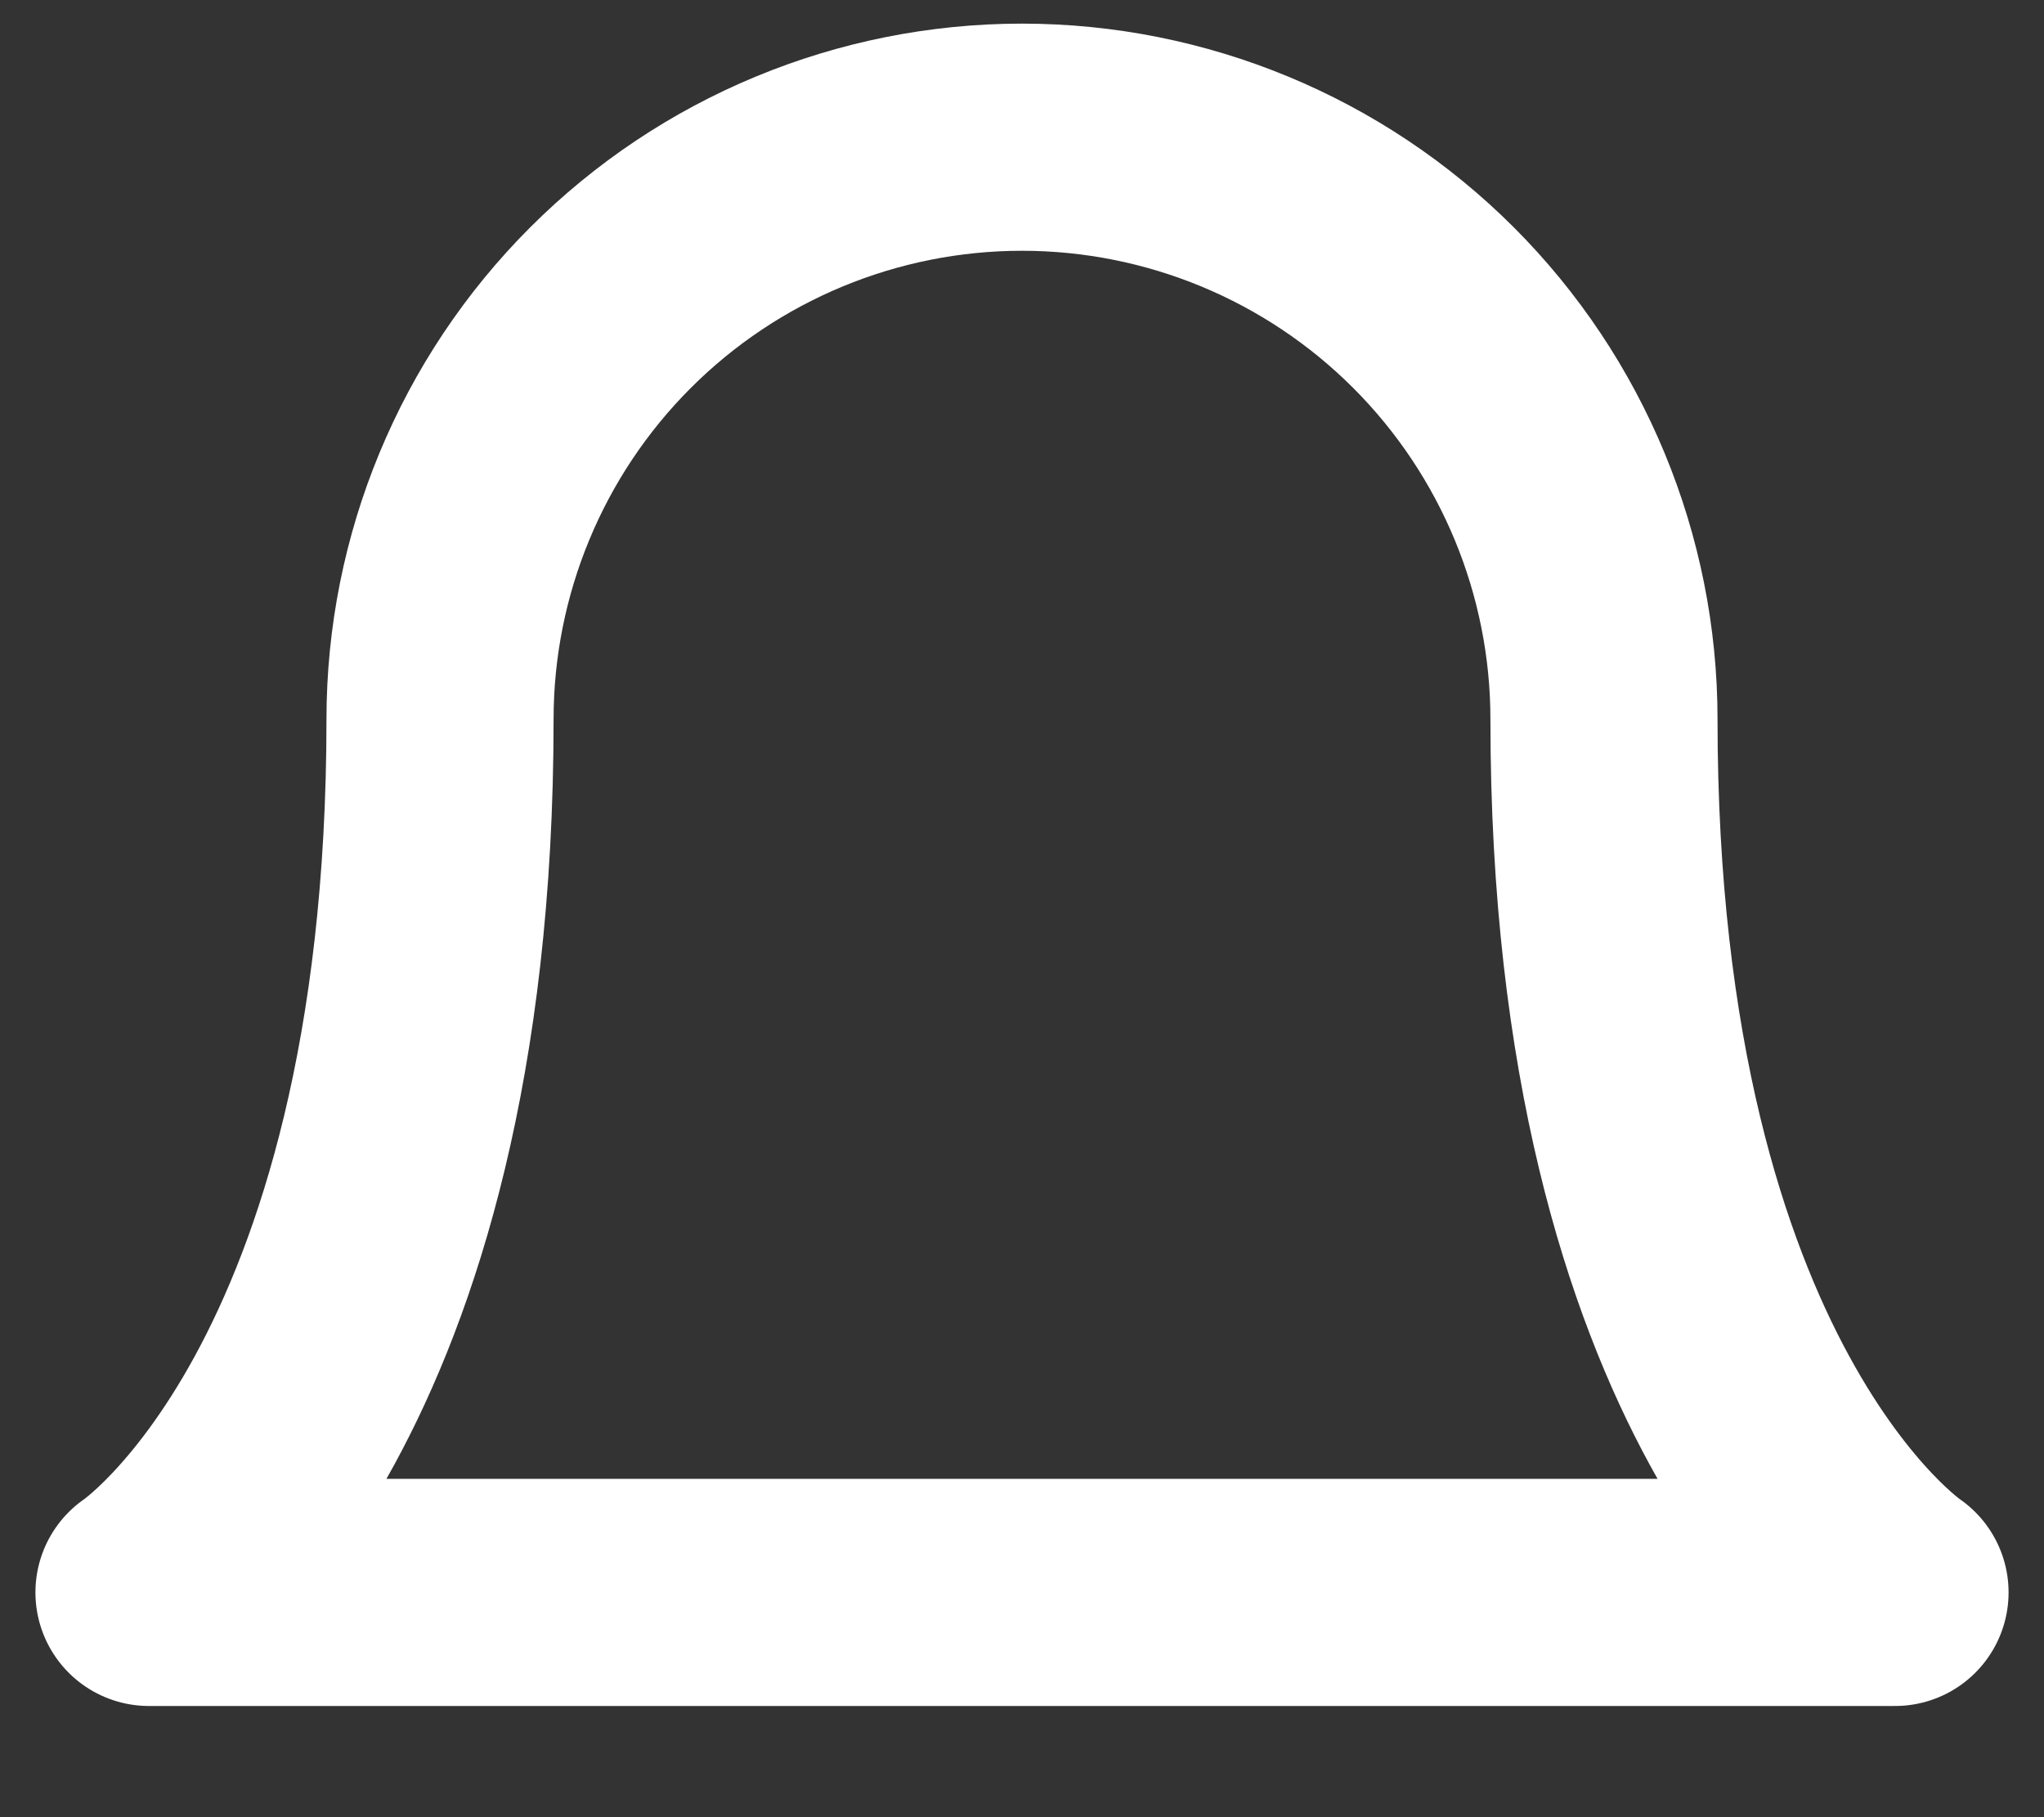 <svg width="18" height="16" viewBox="0 0 18 16" fill="none" xmlns="http://www.w3.org/2000/svg">
<rect x="0" y="0" width="18" height="16" fill="#333333" stroke="none"/>
<path d="M14.125 6.333C14.125 4.974 13.585 3.67 12.624 2.709C11.663 1.748 10.359 1.208 9 1.208C7.641 1.208 6.337 1.748 5.376 2.709C4.415 3.67 3.875 4.974 3.875 6.333C3.875 12.312 1.312 14.021 1.312 14.021H16.688C16.688 14.021 14.125 12.312 14.125 6.333Z" stroke="white" stroke-width="2" stroke-linecap="round" stroke-linejoin="round"/>
</svg>
